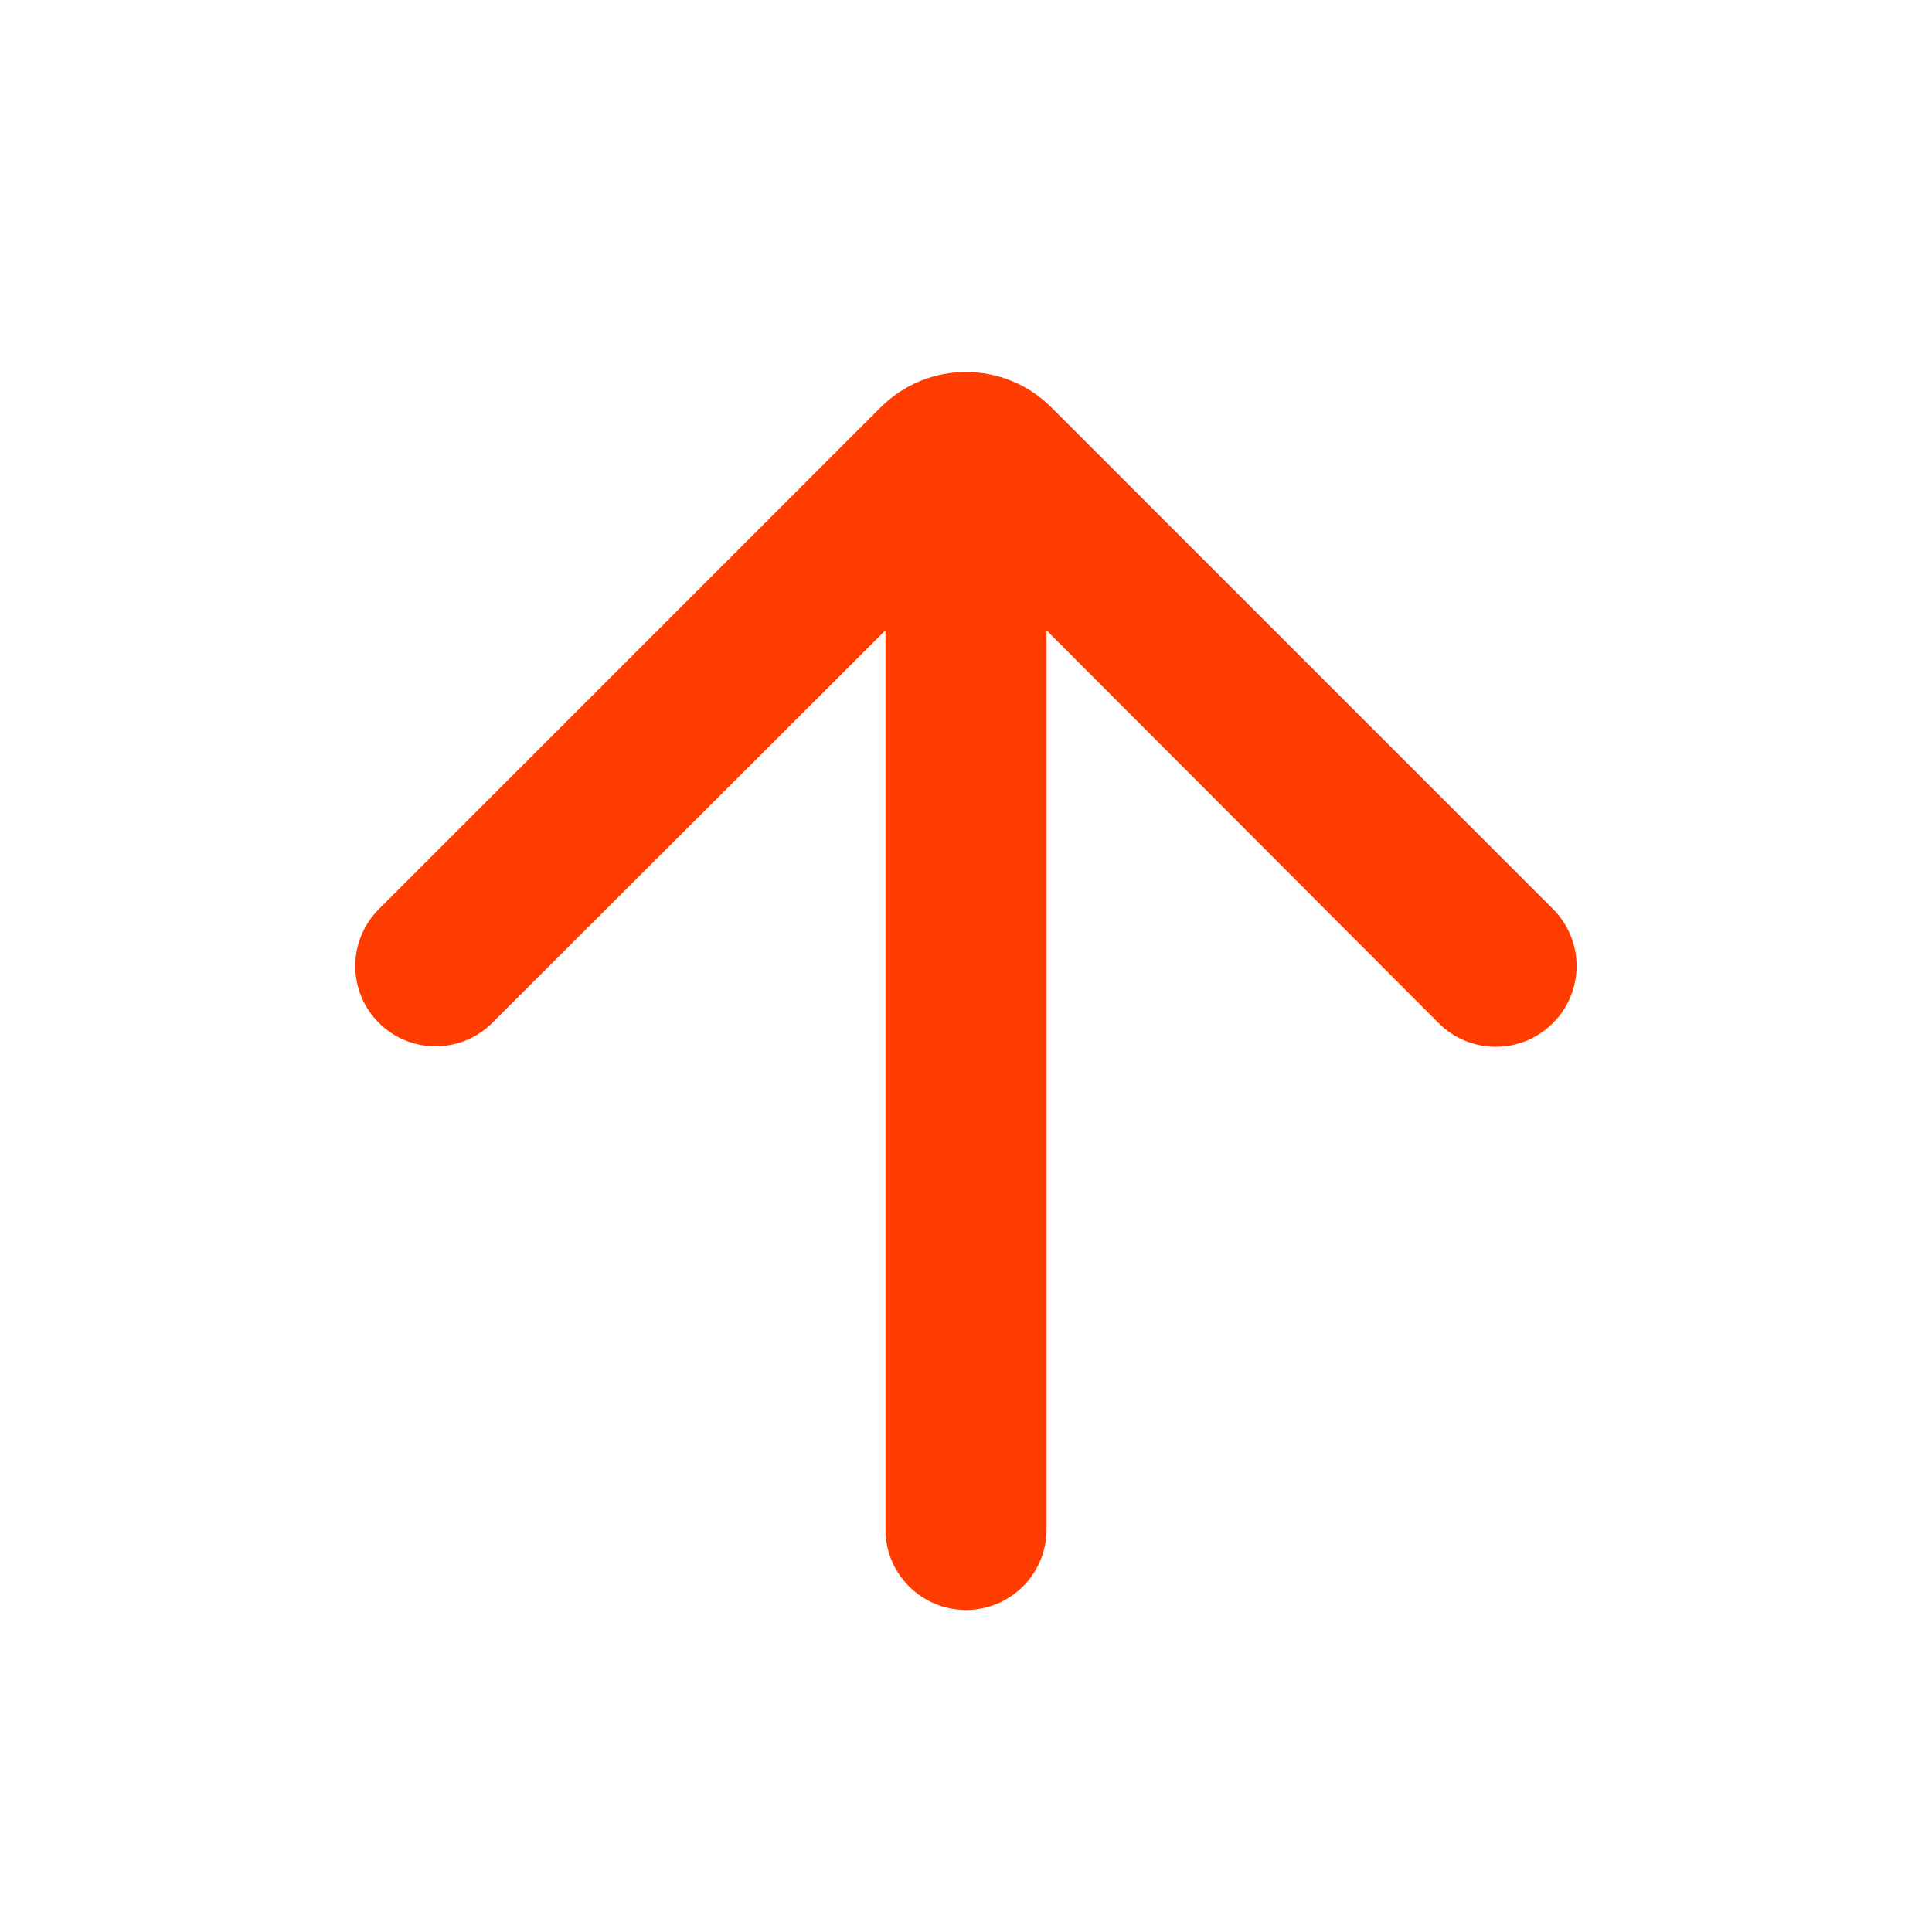 <svg width="16" height="16" viewBox="0 0 16 16" fill="none" xmlns="http://www.w3.org/2000/svg">
    <path d="M3.137 7.53C2.877 7.789 2.877 8.211 3.137 8.47C3.396 8.73 3.817 8.73 4.077 8.471L7.333 5.22L7.333 12.667C7.333 13.035 7.632 13.333 8 13.333C8.368 13.333 8.667 13.035 8.667 12.667V5.22L11.914 8.473C12.175 8.734 12.599 8.735 12.86 8.473C13.122 8.212 13.122 7.788 12.86 7.527L8.707 3.374C8.317 2.983 7.683 2.983 7.293 3.374L3.137 7.53Z" fill="#FF3D00"/>
</svg>
